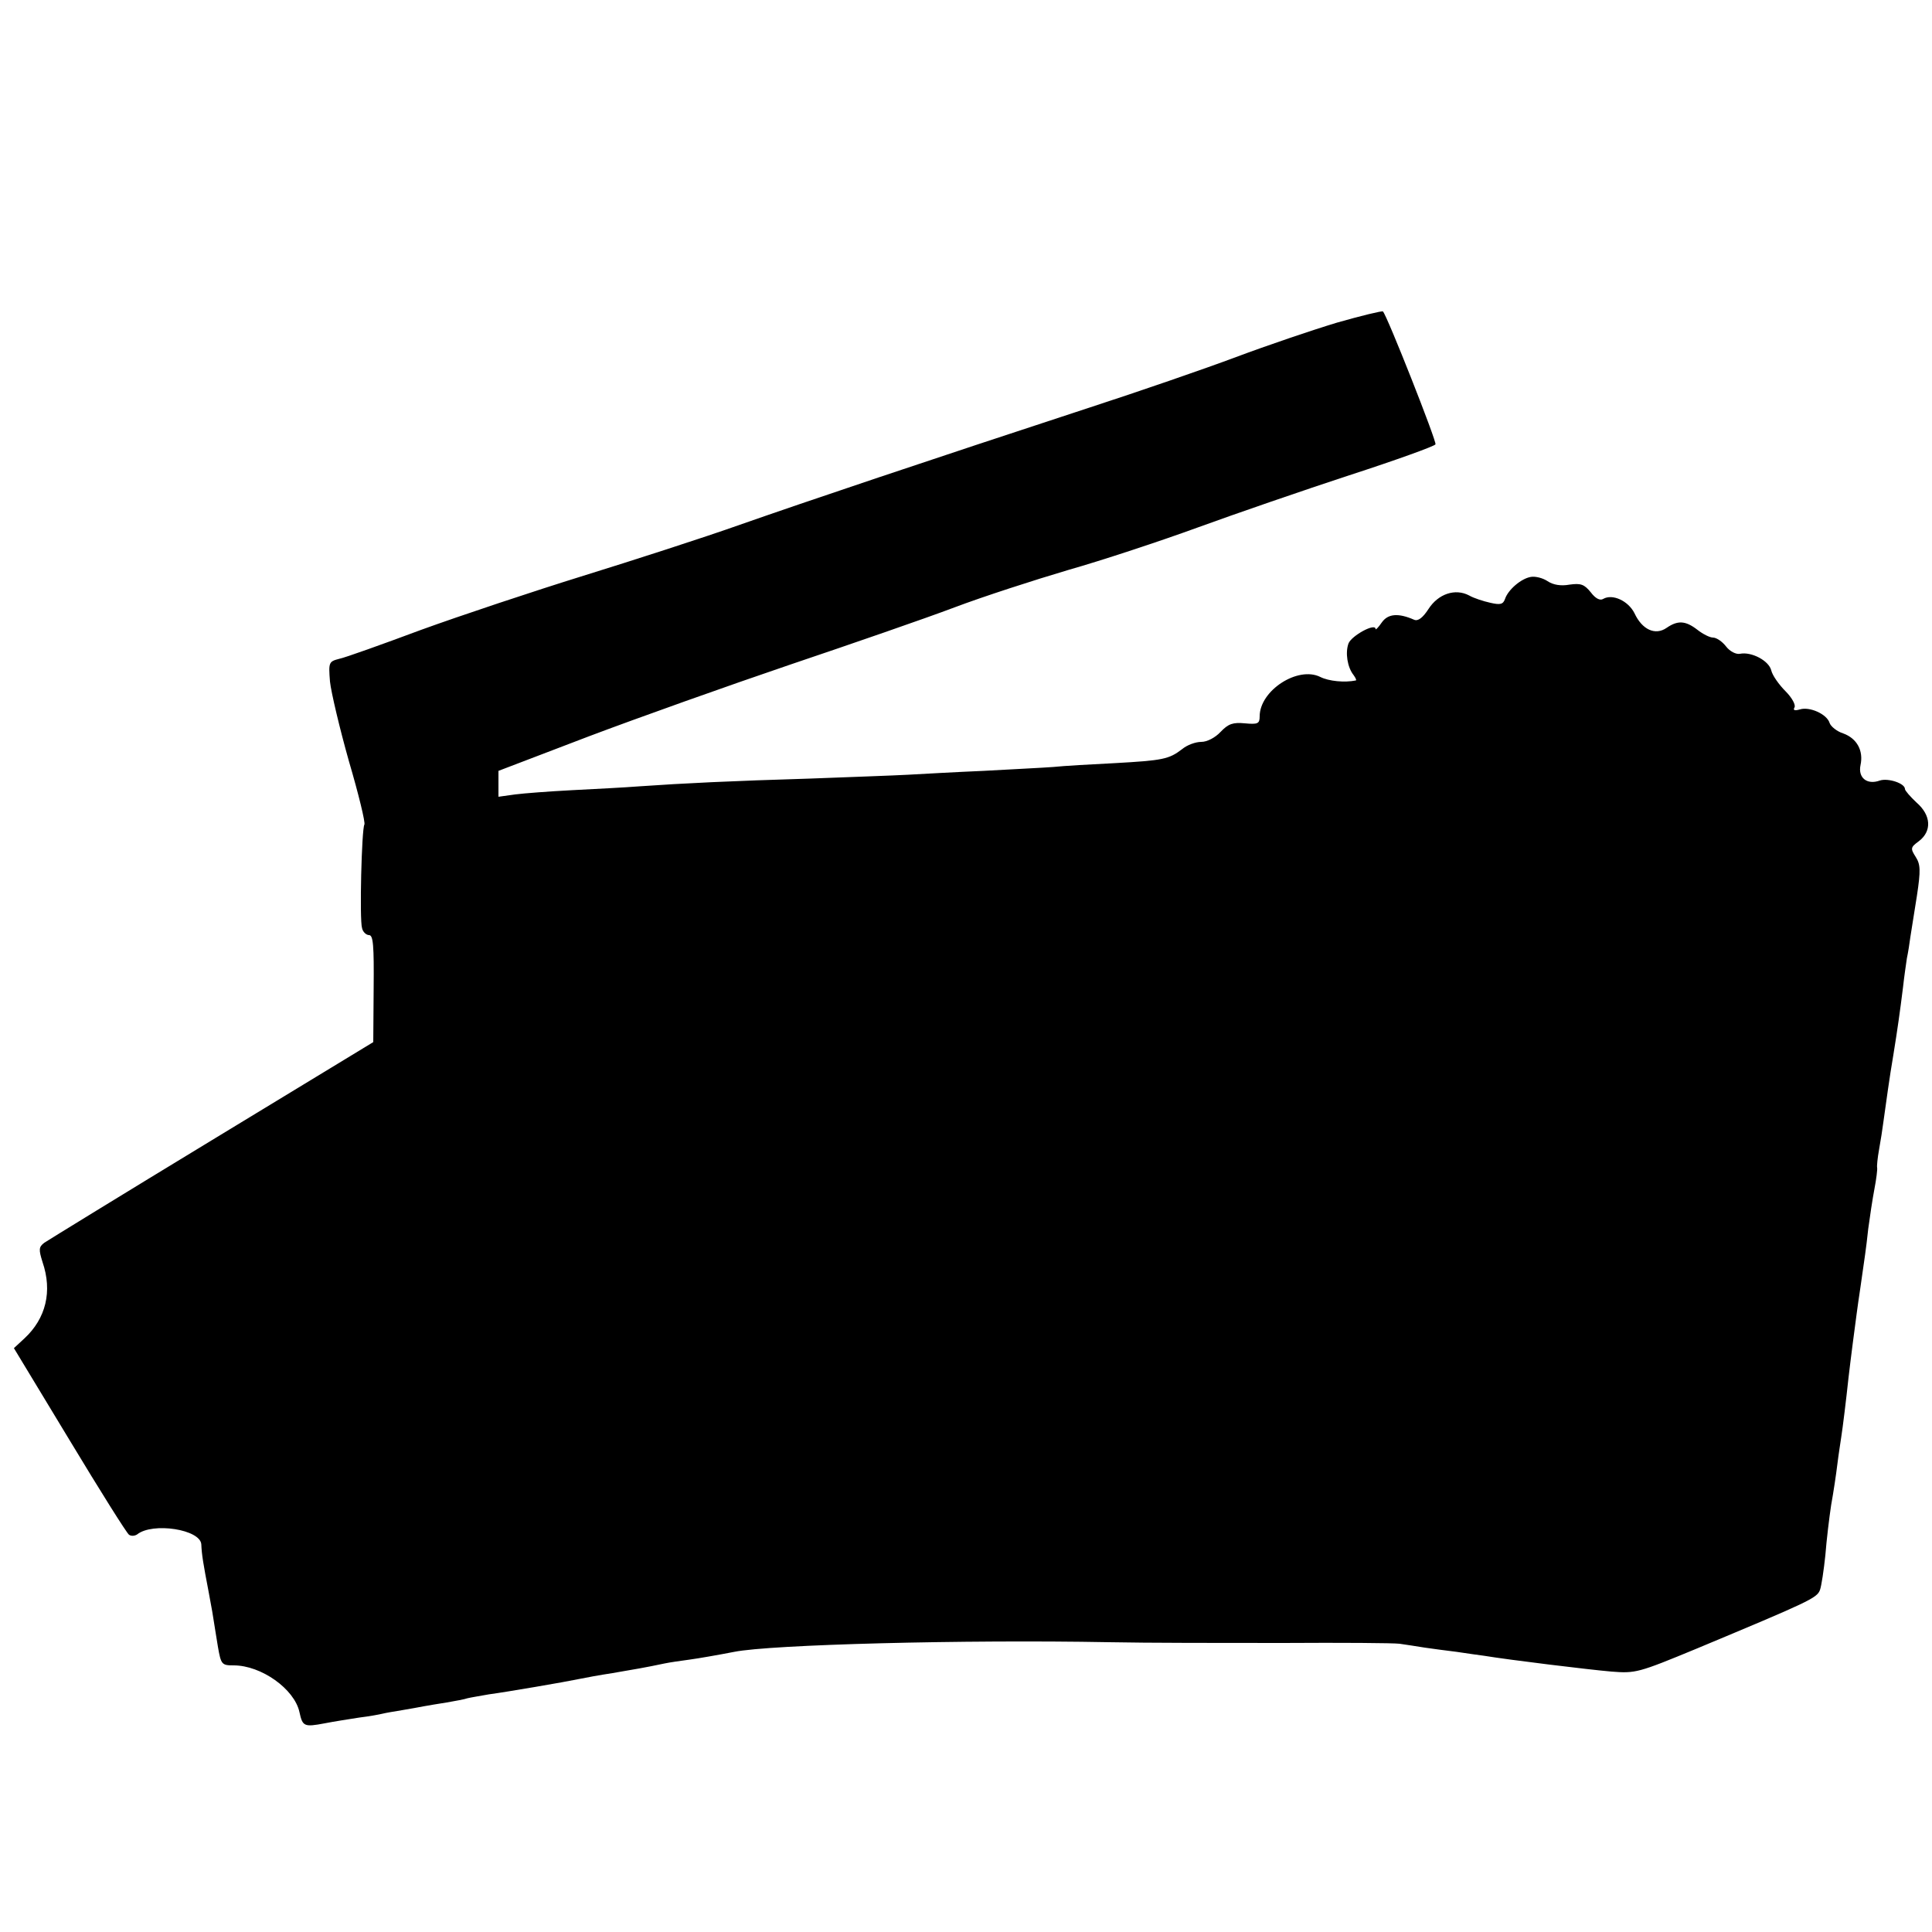 <?xml version="1.0" standalone="no"?>
<!DOCTYPE svg PUBLIC "-//W3C//DTD SVG 20010904//EN"
 "http://www.w3.org/TR/2001/REC-SVG-20010904/DTD/svg10.dtd">
<svg version="1.0" xmlns="http://www.w3.org/2000/svg"
 width="500pt" height="500pt" viewBox="0 0 500 500"
 preserveAspectRatio="xMidYMid meet">
<g transform="translate(0,500) scale(0.1,-0.1)"
fill="#000000" stroke="none">
<path d="M3460 4165 c-63 -19 -181 -59 -261 -89 -80 -30 -251 -89 -380 -131
-418 -137 -730 -242 -904 -303 -93 -33 -276 -92 -405 -132 -129 -40 -318 -103
-420 -140 -102 -38 -197 -72 -212 -75 -27 -7 -28 -9 -24 -59 3 -28 25 -121 49
-206 25 -85 43 -159 40 -164 -7 -11 -13 -246 -6 -268 2 -10 11 -18 18 -18 11
0 13 -27 12 -138 l-1 -139 -418 -254 c-229 -139 -424 -259 -433 -265 -15 -11
-15 -18 -5 -50 26 -76 9 -146 -47 -198 l-27 -25 144 -238 c79 -131 148 -241
154 -245 6 -4 15 -3 21 1 40 32 164 13 166 -26 1 -26 5 -50 19 -123 7 -36 13
-72 14 -80 1 -8 6 -36 10 -62 8 -46 10 -48 41 -48 71 0 157 -61 170 -121 8
-37 12 -39 65 -29 25 5 65 11 90 15 25 3 52 8 60 10 8 2 31 6 50 9 19 3 45 8
56 10 12 2 39 7 60 10 22 4 46 8 54 11 8 2 33 6 55 10 45 6 197 32 235 40 14
3 52 10 85 15 58 10 83 14 135 25 14 3 43 7 65 10 22 3 74 12 115 20 94 19
597 32 970 25 96 -2 299 -2 450 -2 151 1 287 0 302 -2 16 -2 45 -7 65 -10 21
-3 58 -8 83 -11 25 -4 56 -8 70 -10 67 -11 272 -36 330 -41 63 -5 70 -3 220
59 292 122 312 131 320 152 4 11 10 52 14 90 3 39 10 97 15 130 6 33 13 80 16
105 3 25 8 56 10 70 4 25 13 99 19 155 5 44 17 136 21 165 2 14 6 45 10 70 11
78 14 94 20 150 4 30 11 77 16 103 5 26 8 51 7 55 -1 4 1 25 5 47 4 22 9 54
11 70 7 50 16 117 26 175 11 68 17 111 25 175 3 28 8 61 10 75 3 14 7 39 9 55
3 17 10 65 17 107 10 66 9 81 -3 100 -14 22 -14 25 8 41 34 26 32 67 -6 100
-16 15 -30 31 -30 35 0 15 -44 29 -65 22 -33 -12 -57 7 -50 40 8 37 -9 69 -45
82 -16 5 -32 18 -35 27 -7 23 -52 43 -77 35 -14 -4 -18 -2 -14 5 4 6 -6 25
-23 42 -17 17 -34 41 -37 54 -6 25 -51 49 -81 43 -10 -2 -26 6 -36 19 -10 13
-25 23 -34 23 -8 0 -26 9 -40 20 -31 24 -51 25 -80 5 -29 -20 -63 -5 -83 38
-16 32 -57 51 -81 37 -8 -5 -20 1 -32 17 -17 21 -26 24 -55 20 -22 -4 -42 -1
-57 9 -12 8 -31 13 -43 11 -25 -4 -59 -33 -67 -57 -5 -14 -12 -16 -38 -10 -18
4 -43 12 -55 19 -36 19 -80 4 -105 -35 -15 -23 -27 -32 -37 -28 -41 18 -68 16
-84 -7 -9 -13 -16 -20 -16 -17 0 17 -62 -17 -70 -37 -9 -24 -3 -62 13 -82 5
-7 8 -13 6 -14 -29 -6 -70 -2 -92 9 -58 29 -157 -35 -157 -102 0 -19 -5 -21
-38 -18 -31 3 -43 -1 -63 -22 -14 -15 -35 -26 -50 -26 -15 0 -37 -8 -50 -19
-34 -26 -50 -29 -174 -36 -60 -3 -132 -7 -160 -10 -27 -2 -108 -6 -180 -10
-71 -3 -159 -8 -195 -10 -36 -2 -150 -6 -255 -10 -201 -6 -326 -12 -440 -20
-38 -3 -117 -7 -175 -10 -58 -3 -124 -8 -147 -11 l-43 -6 0 34 0 33 233 89
c127 48 363 132 522 186 160 54 351 120 425 148 74 28 207 71 295 97 88 25
239 75 335 110 96 35 273 96 392 135 120 39 220 75 223 80 4 6 -125 333 -136
344 -2 2 -56 -11 -119 -29z"/>
</g>
</svg>

